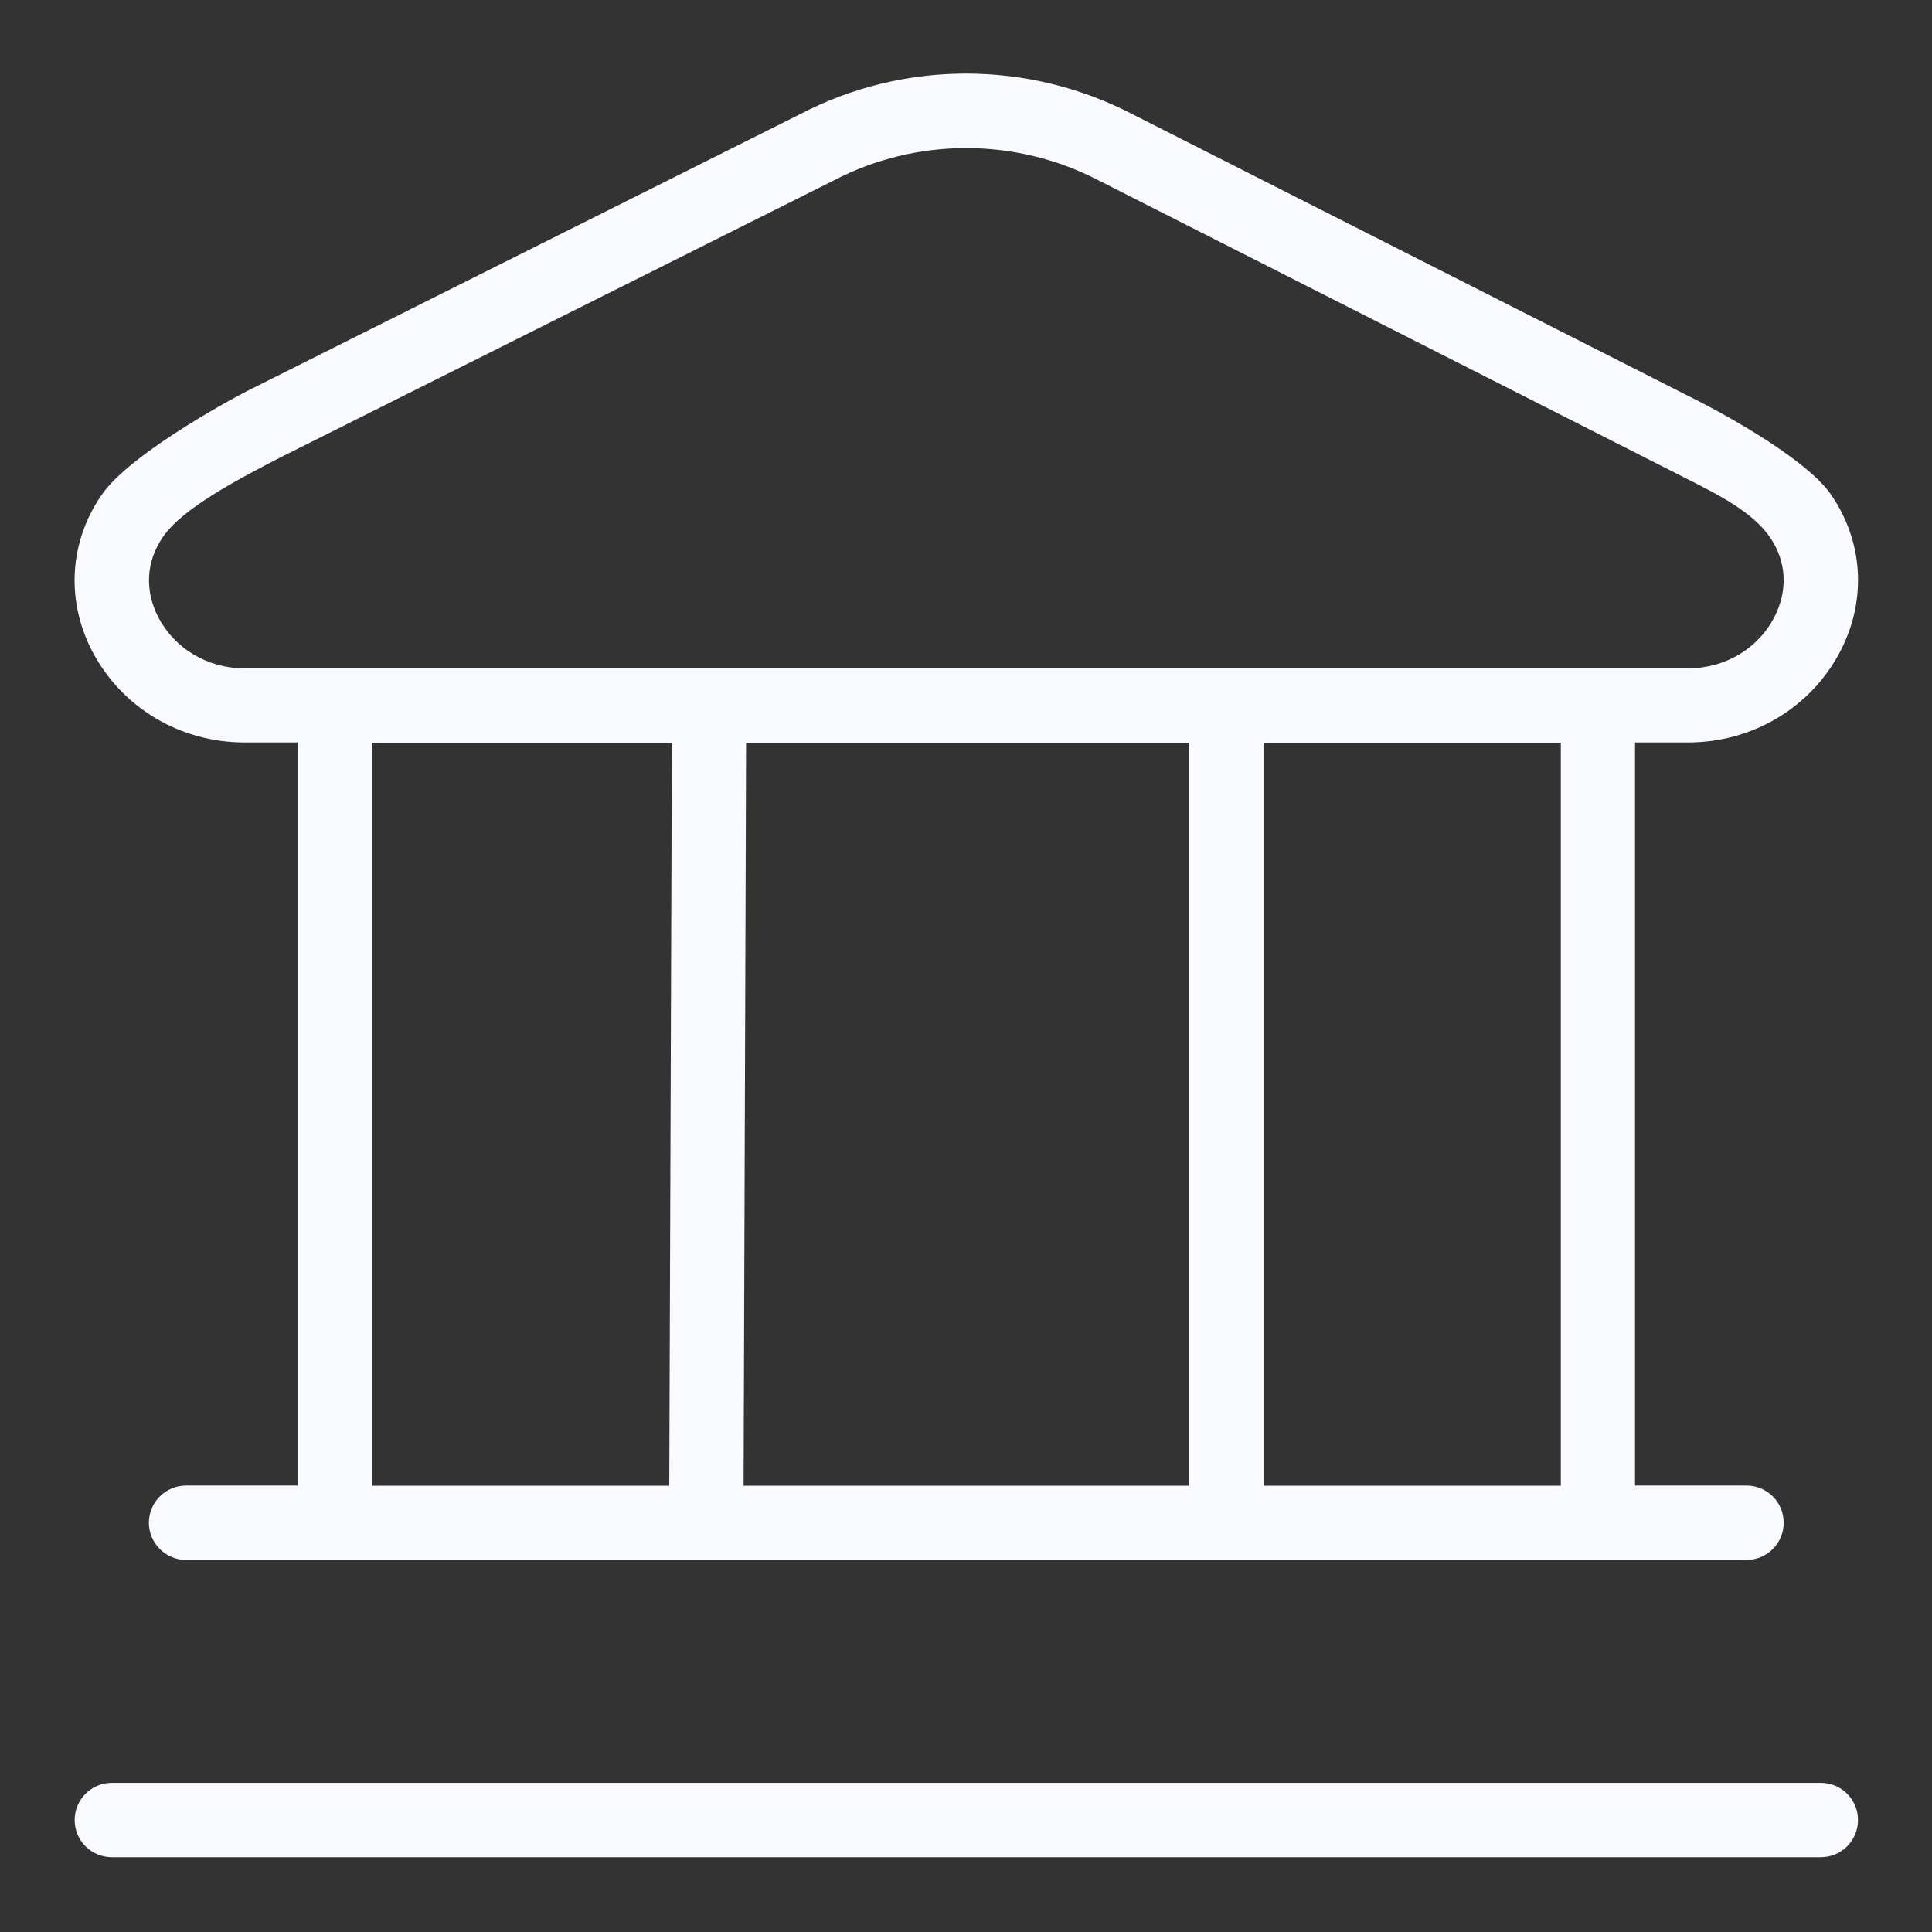 <svg width="17" height="17" viewBox="0 0 17 17" fill="none" xmlns="http://www.w3.org/2000/svg">
<rect x="0" y="0" width="17" height="17" fill="#333333" stroke="none"/>
<path d="M16.349 16.015C16.349 16.196 16.203 16.342 16.022 16.342H0.984C0.803 16.342 0.657 16.196 0.657 16.015C0.657 15.835 0.803 15.688 0.984 15.688H16.022C16.203 15.688 16.349 15.835 16.349 16.015ZM0.814 5.736C0.578 5.284 0.608 4.766 0.897 4.351C1.165 3.965 2.168 3.443 2.17 3.443L7.041 1.004C7.954 0.528 9.05 0.528 9.969 1.007L14.972 3.543L14.975 3.545C14.975 3.545 15.861 3.993 16.11 4.35C16.397 4.765 16.428 5.282 16.191 5.735C15.933 6.227 15.421 6.533 14.854 6.533H14.387V13.072H15.368C15.549 13.072 15.695 13.218 15.695 13.399C15.695 13.579 15.549 13.726 15.368 13.726H1.637C1.457 13.726 1.31 13.579 1.31 13.399C1.31 13.218 1.457 13.072 1.637 13.072H2.618V6.533H2.151C1.584 6.533 1.073 6.227 0.814 5.735V5.736ZM3.272 13.073H5.889L5.912 6.535H3.272V13.073ZM6.565 6.535L6.543 13.073H10.464V6.535H6.565ZM13.734 6.535H11.118V13.073H13.734V6.535ZM1.394 5.433C1.539 5.709 1.828 5.881 2.151 5.881H14.854C15.177 5.881 15.468 5.709 15.611 5.433C15.735 5.196 15.721 4.938 15.572 4.724C15.418 4.503 15.119 4.352 14.829 4.206L9.67 1.589C9.304 1.398 8.902 1.303 8.502 1.303C8.102 1.303 7.702 1.397 7.338 1.587L2.463 4.027C2.093 4.219 1.609 4.47 1.434 4.724C1.285 4.939 1.271 5.197 1.394 5.433Z" fill="#F9FAFF"/>
</svg>
